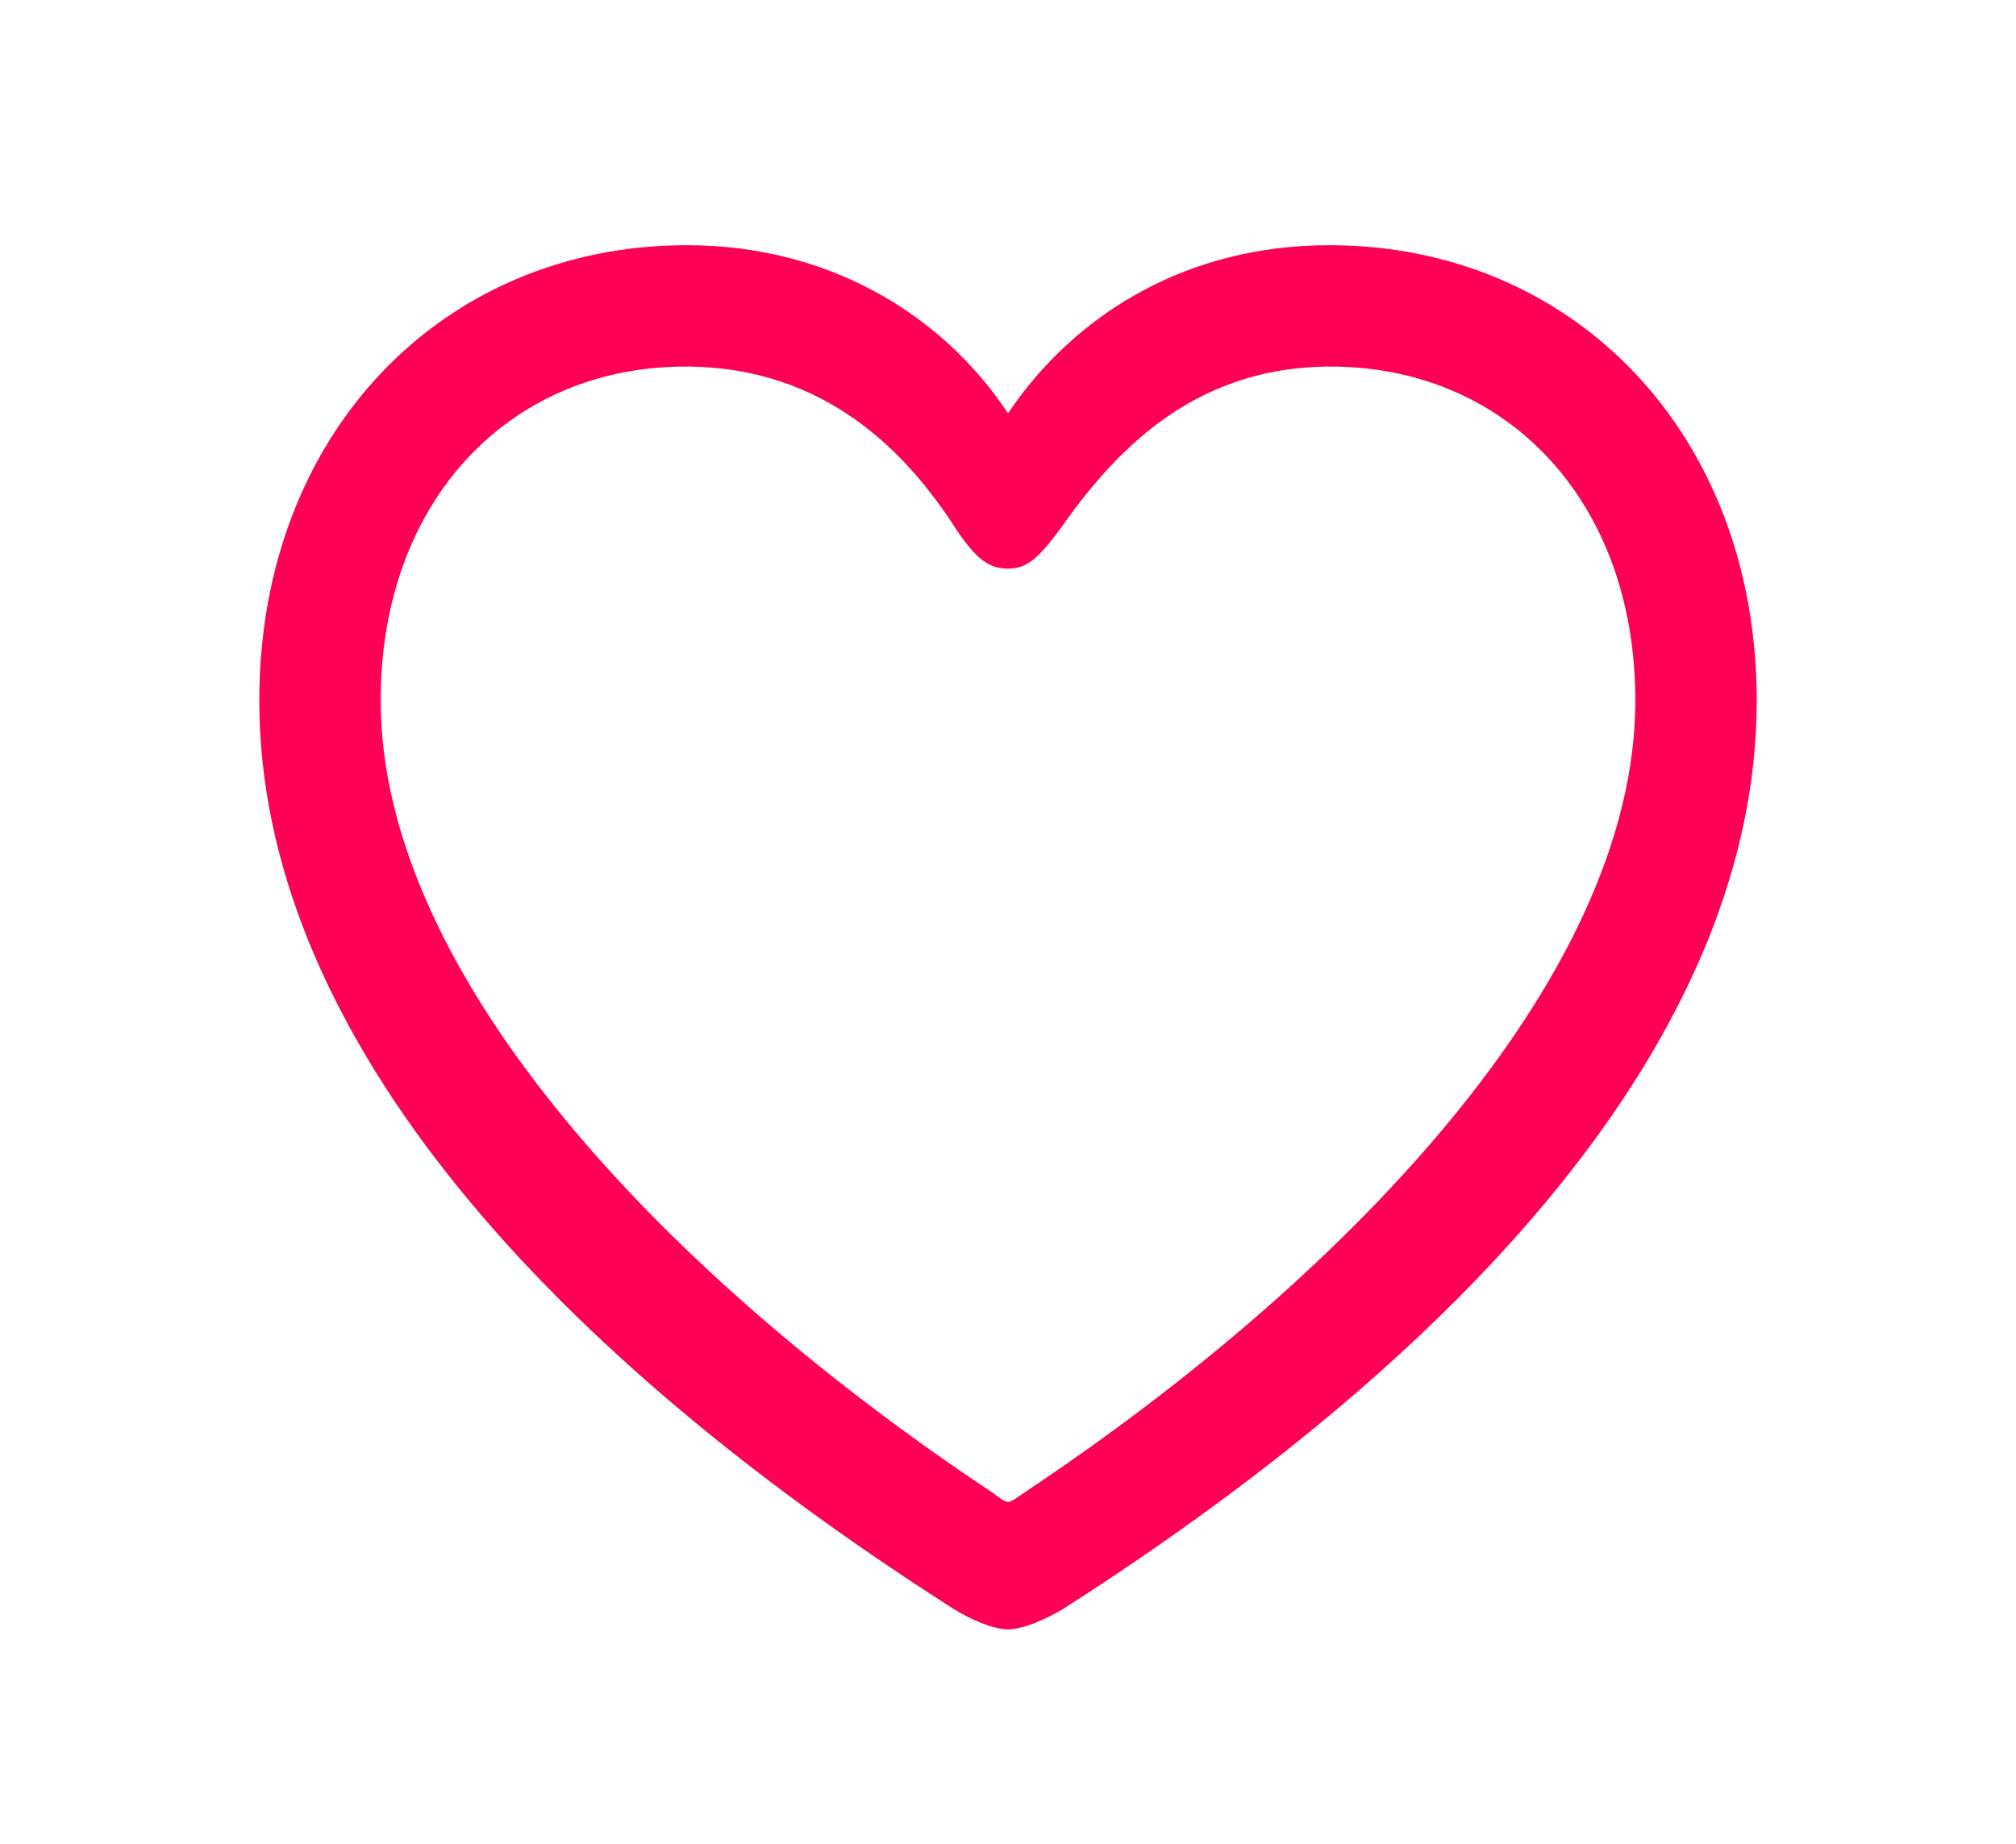 <svg width="47" height="43" viewBox="0 0 47 43" fill="none" xmlns="http://www.w3.org/2000/svg">
<path d="M6.045 16.334C6.045 23.822 12.32 31.188 22.234 37.516C22.604 37.744 23.131 37.99 23.5 37.99C23.869 37.99 24.396 37.744 24.783 37.516C34.68 31.188 40.955 23.822 40.955 16.334C40.955 10.111 36.684 5.717 30.988 5.717C27.736 5.717 25.1 7.264 23.5 9.637C21.936 7.281 19.264 5.717 16.012 5.717C10.316 5.717 6.045 10.111 6.045 16.334ZM8.875 16.334C8.875 11.658 11.898 8.547 15.977 8.547C19.281 8.547 21.18 10.604 22.305 12.361C22.779 13.065 23.078 13.258 23.5 13.258C23.922 13.258 24.186 13.047 24.695 12.361C25.908 10.639 27.736 8.547 31.023 8.547C35.102 8.547 38.125 11.658 38.125 16.334C38.125 22.873 31.217 29.922 23.869 34.809C23.693 34.932 23.57 35.02 23.5 35.02C23.43 35.02 23.307 34.932 23.148 34.809C15.783 29.922 8.875 22.873 8.875 16.334Z" fill="#FF0057"/>
</svg>
